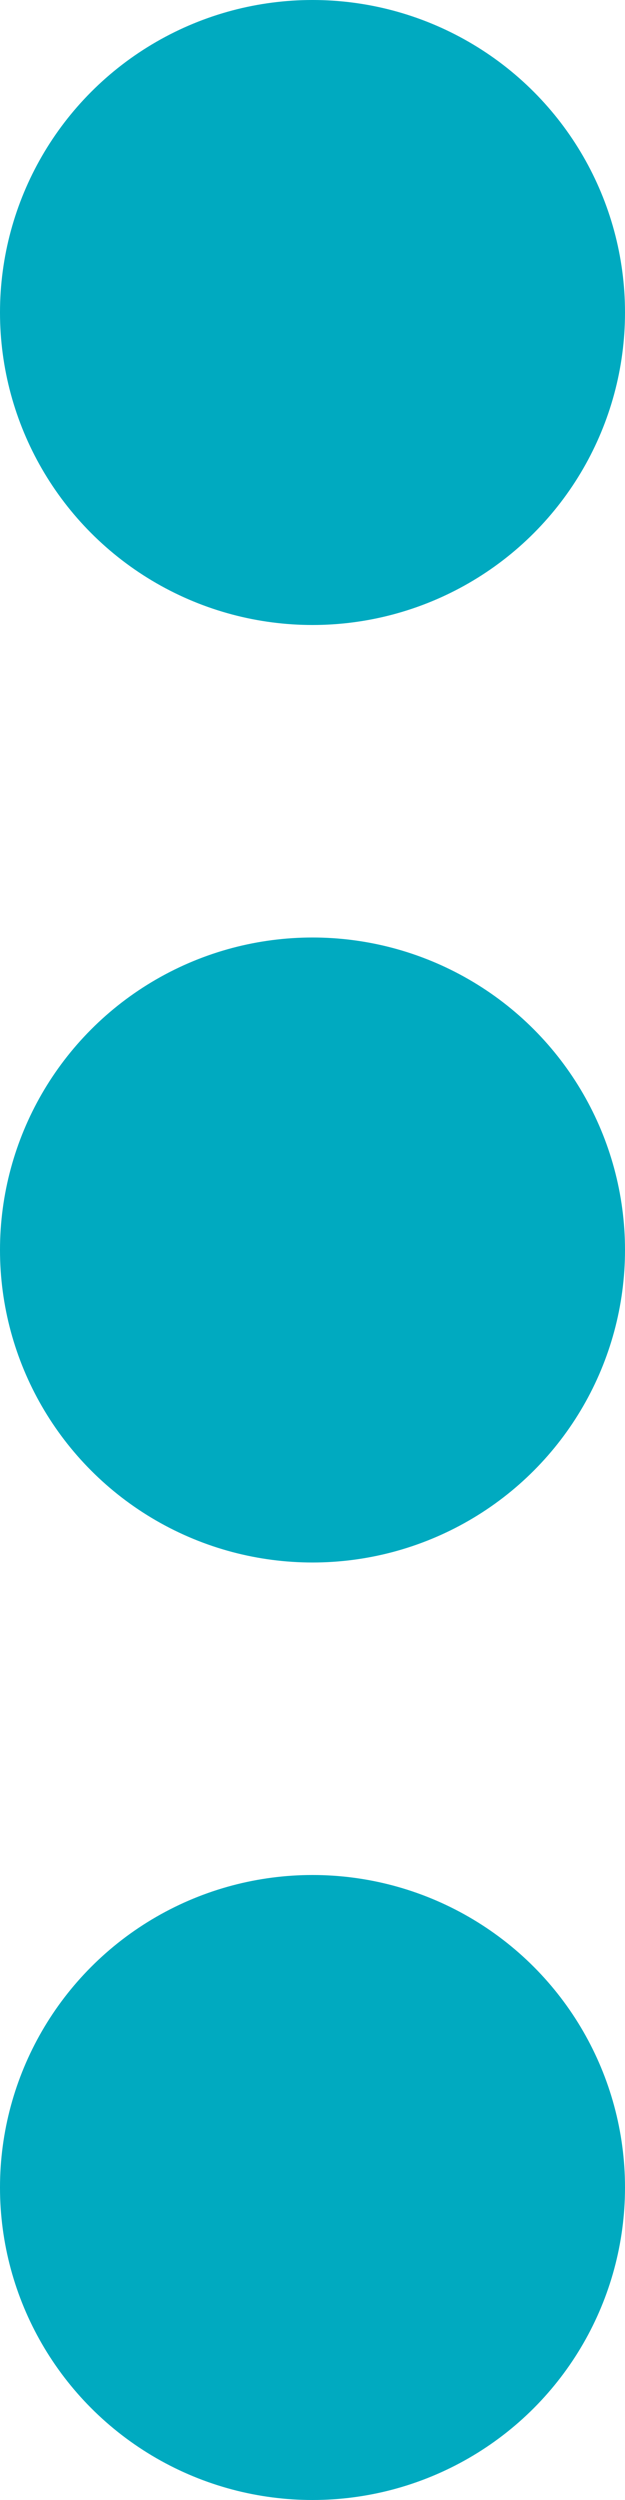 <svg xmlns="http://www.w3.org/2000/svg" width="4" height="16" viewBox="0 0 4 16"><defs><style>.a{fill:#00aac0;}</style></defs><g transform="translate(-34 -12)"><circle class="a" cx="2" cy="2" r="2" transform="translate(34 12)"/><circle class="a" cx="2" cy="2" r="2" transform="translate(34 18)"/><circle class="a" cx="2" cy="2" r="2" transform="translate(34 24)"/></g></svg>